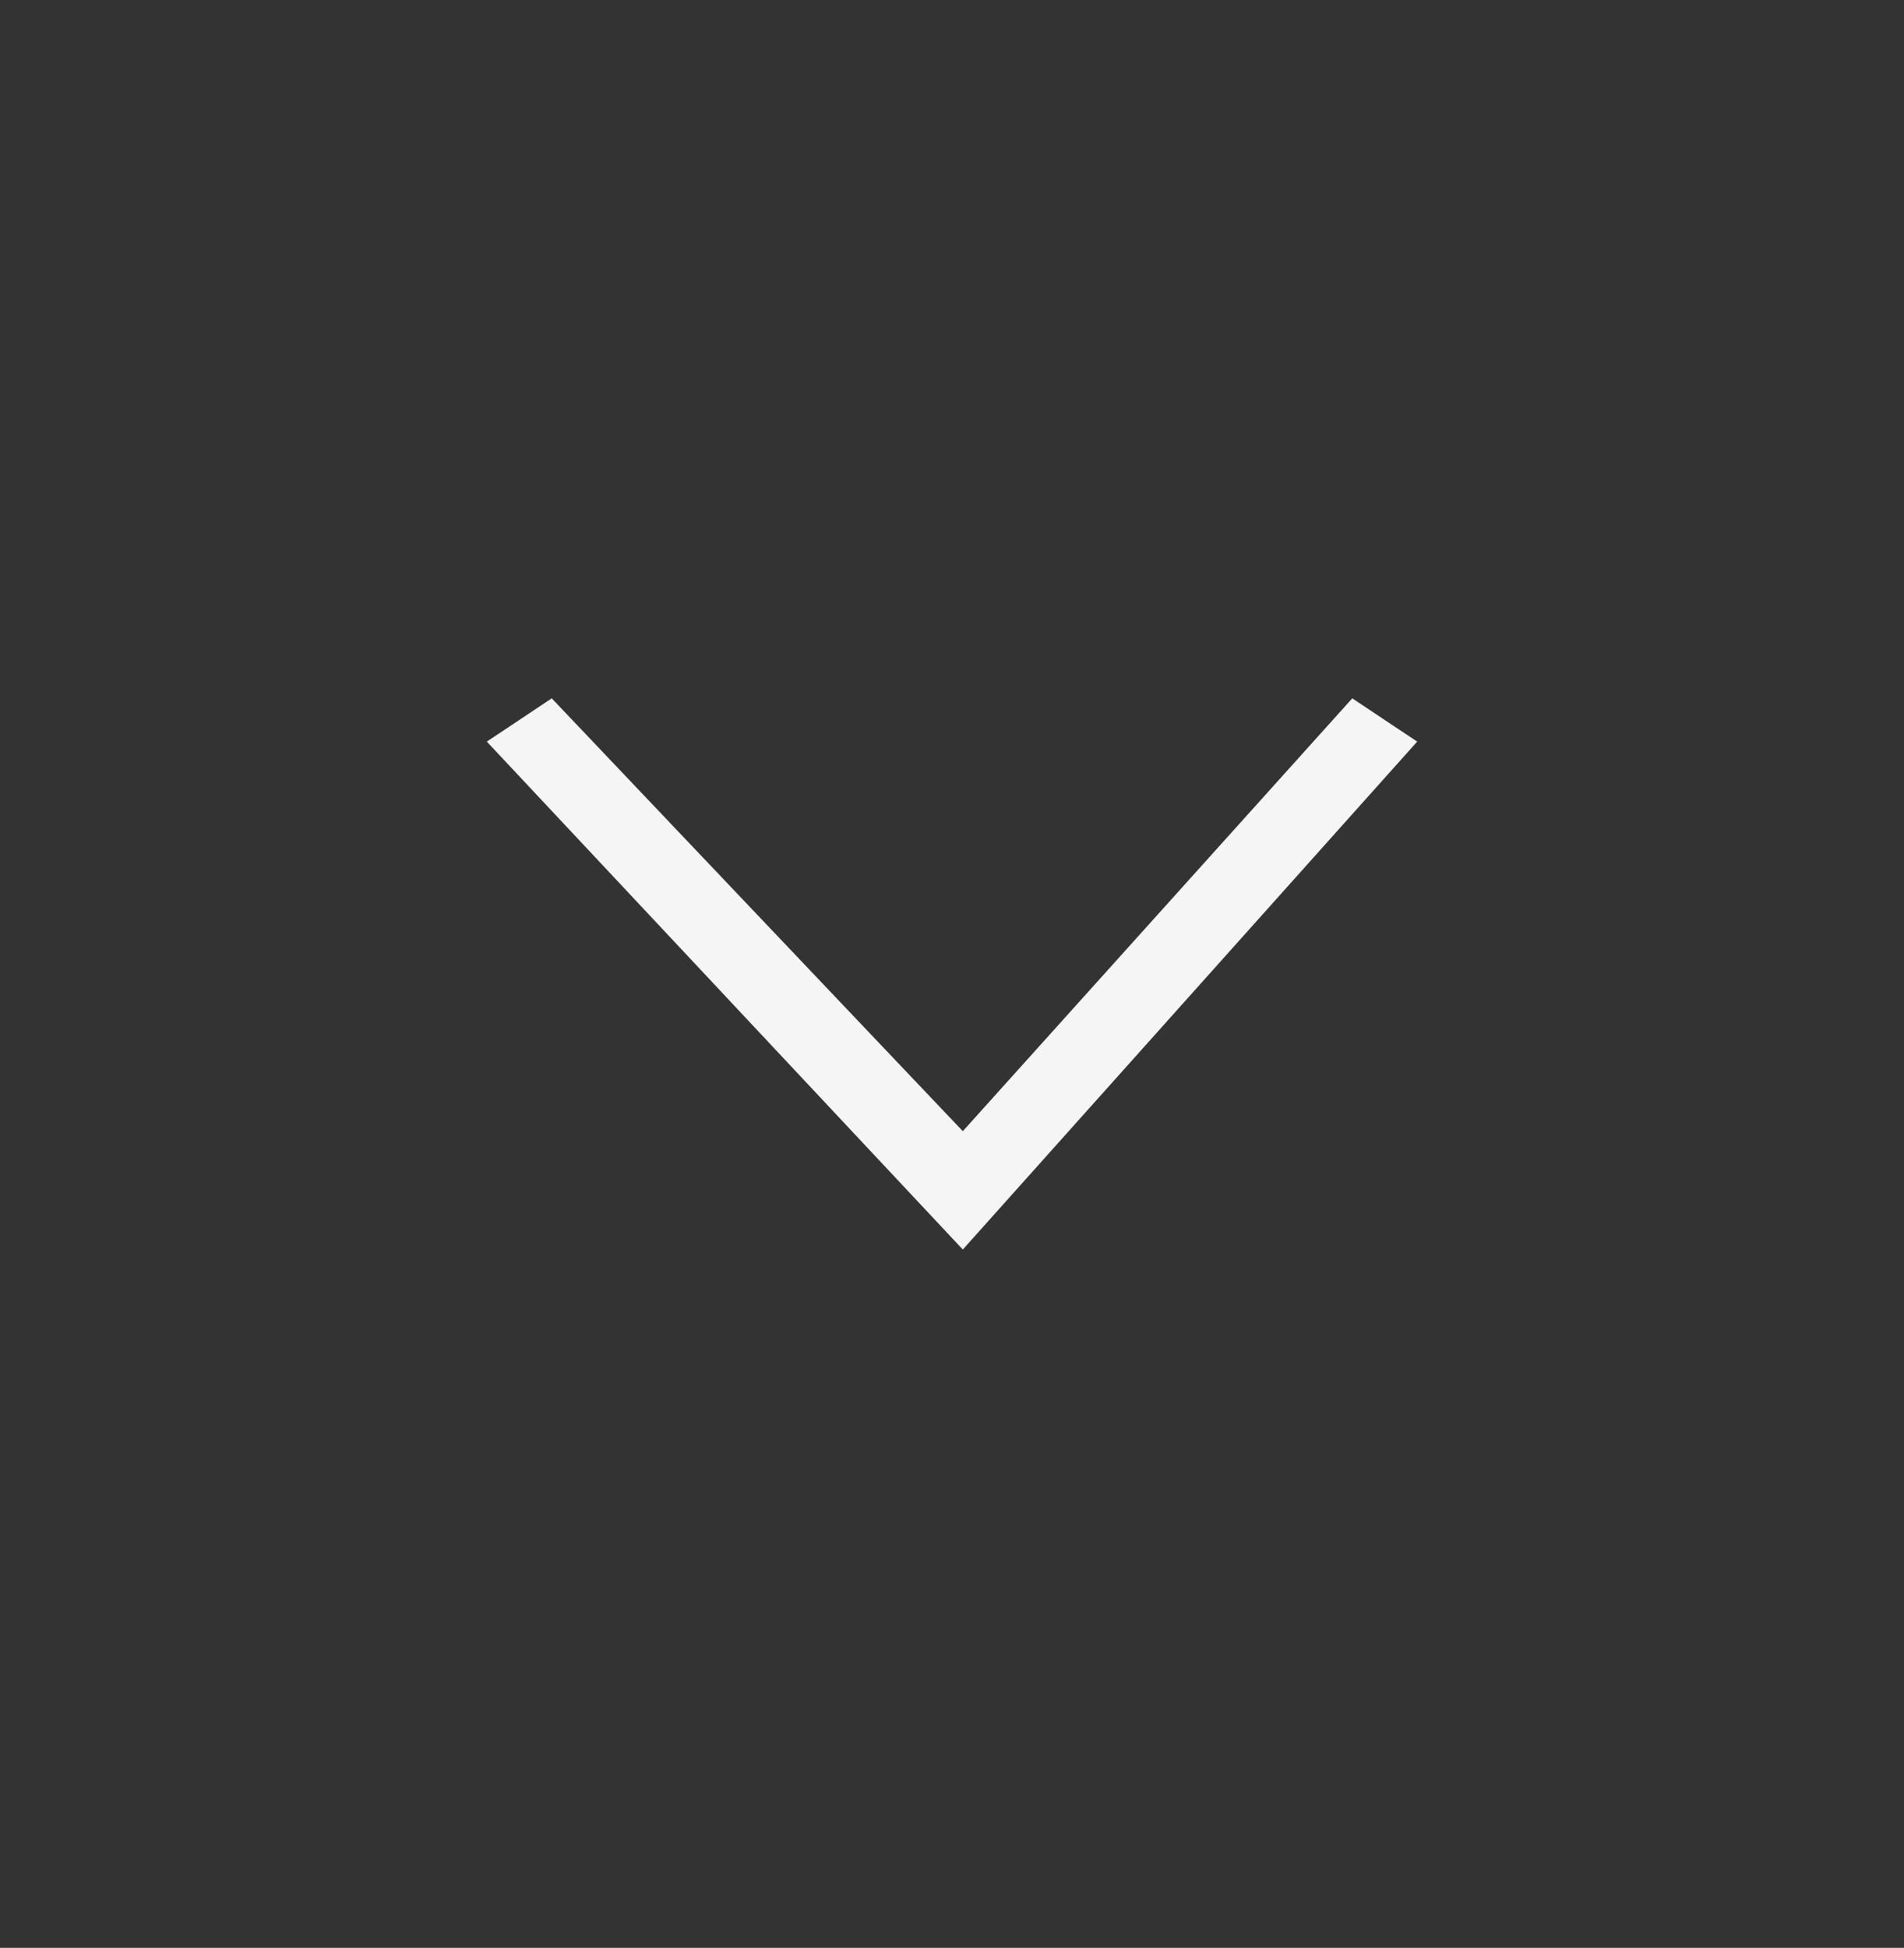 <svg width="44" height="45" viewBox="0 0 44 45" fill="none" xmlns="http://www.w3.org/2000/svg">
<rect x="0" y="0" width="44" height="45" fill="#333333" stroke="none"/>
<path d="M22.25 28.867L11.25 17.133L12.75 16.133L22.25 26.133L31.25 16.133L32.75 17.133L22.25 28.867Z" fill="#F5F5F5"/>
</svg>
